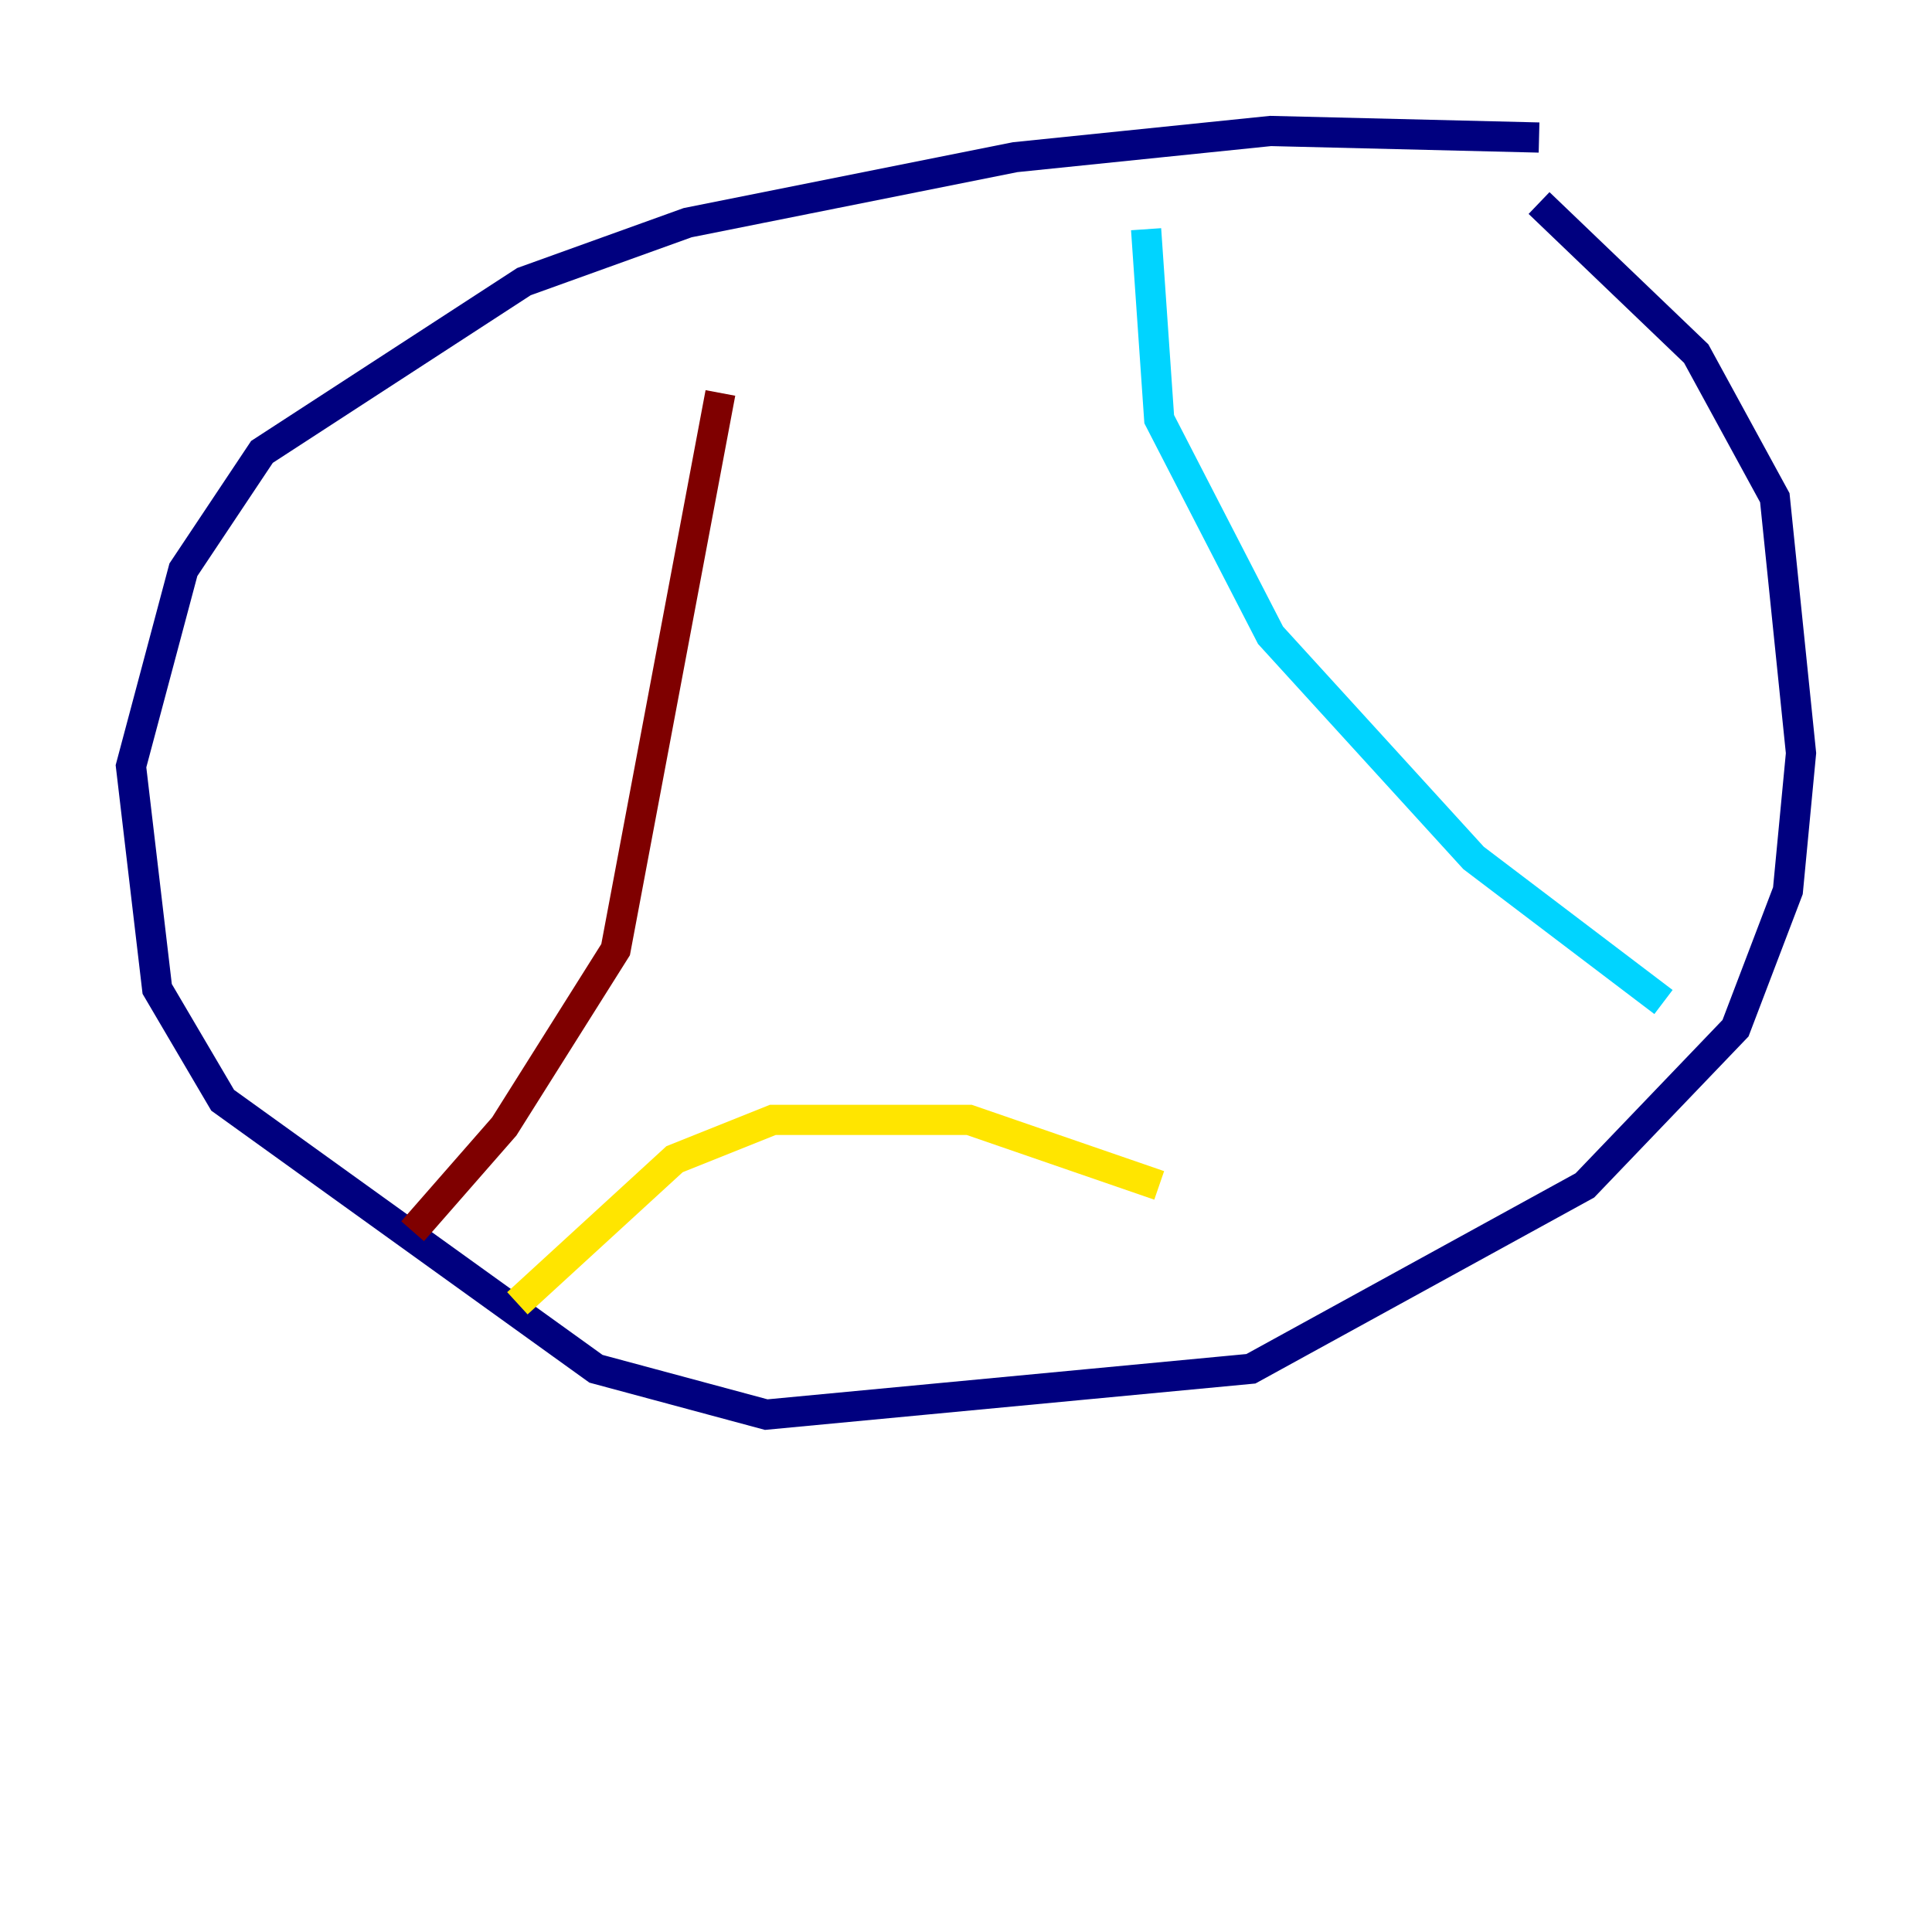 <?xml version="1.0" encoding="utf-8" ?>
<svg baseProfile="tiny" height="128" version="1.2" viewBox="0,0,128,128" width="128" xmlns="http://www.w3.org/2000/svg" xmlns:ev="http://www.w3.org/2001/xml-events" xmlns:xlink="http://www.w3.org/1999/xlink"><defs /><polyline fill="none" points="101.966,9.112 84.176,8.678 67.254,10.414 45.559,14.752 34.712,18.658 17.356,29.939 12.149,37.749 8.678,50.766 10.414,65.519 14.752,72.895 39.485,90.685 50.766,93.722 82.875,90.685 105.003,78.536 114.983,68.122 118.454,59.01 119.322,49.898 117.586,32.976 112.38,23.43 101.966,13.451" stroke="#00007f" stroke-width="2" /><polyline fill="none" points="75.932,15.186 76.8,27.77 84.176,42.088 97.627,56.841 110.21,66.386" stroke="#00d4ff" stroke-width="2" /><polyline fill="none" points="34.278,86.346 44.691,76.8 51.2,74.197 64.217,74.197 76.8,78.536" stroke="#ffe500" stroke-width="2" /><polyline fill="none" points="47.729,26.034 40.786,62.915 33.41,74.63 27.336,81.573" stroke="#7f0000" stroke-width="2" /></svg>